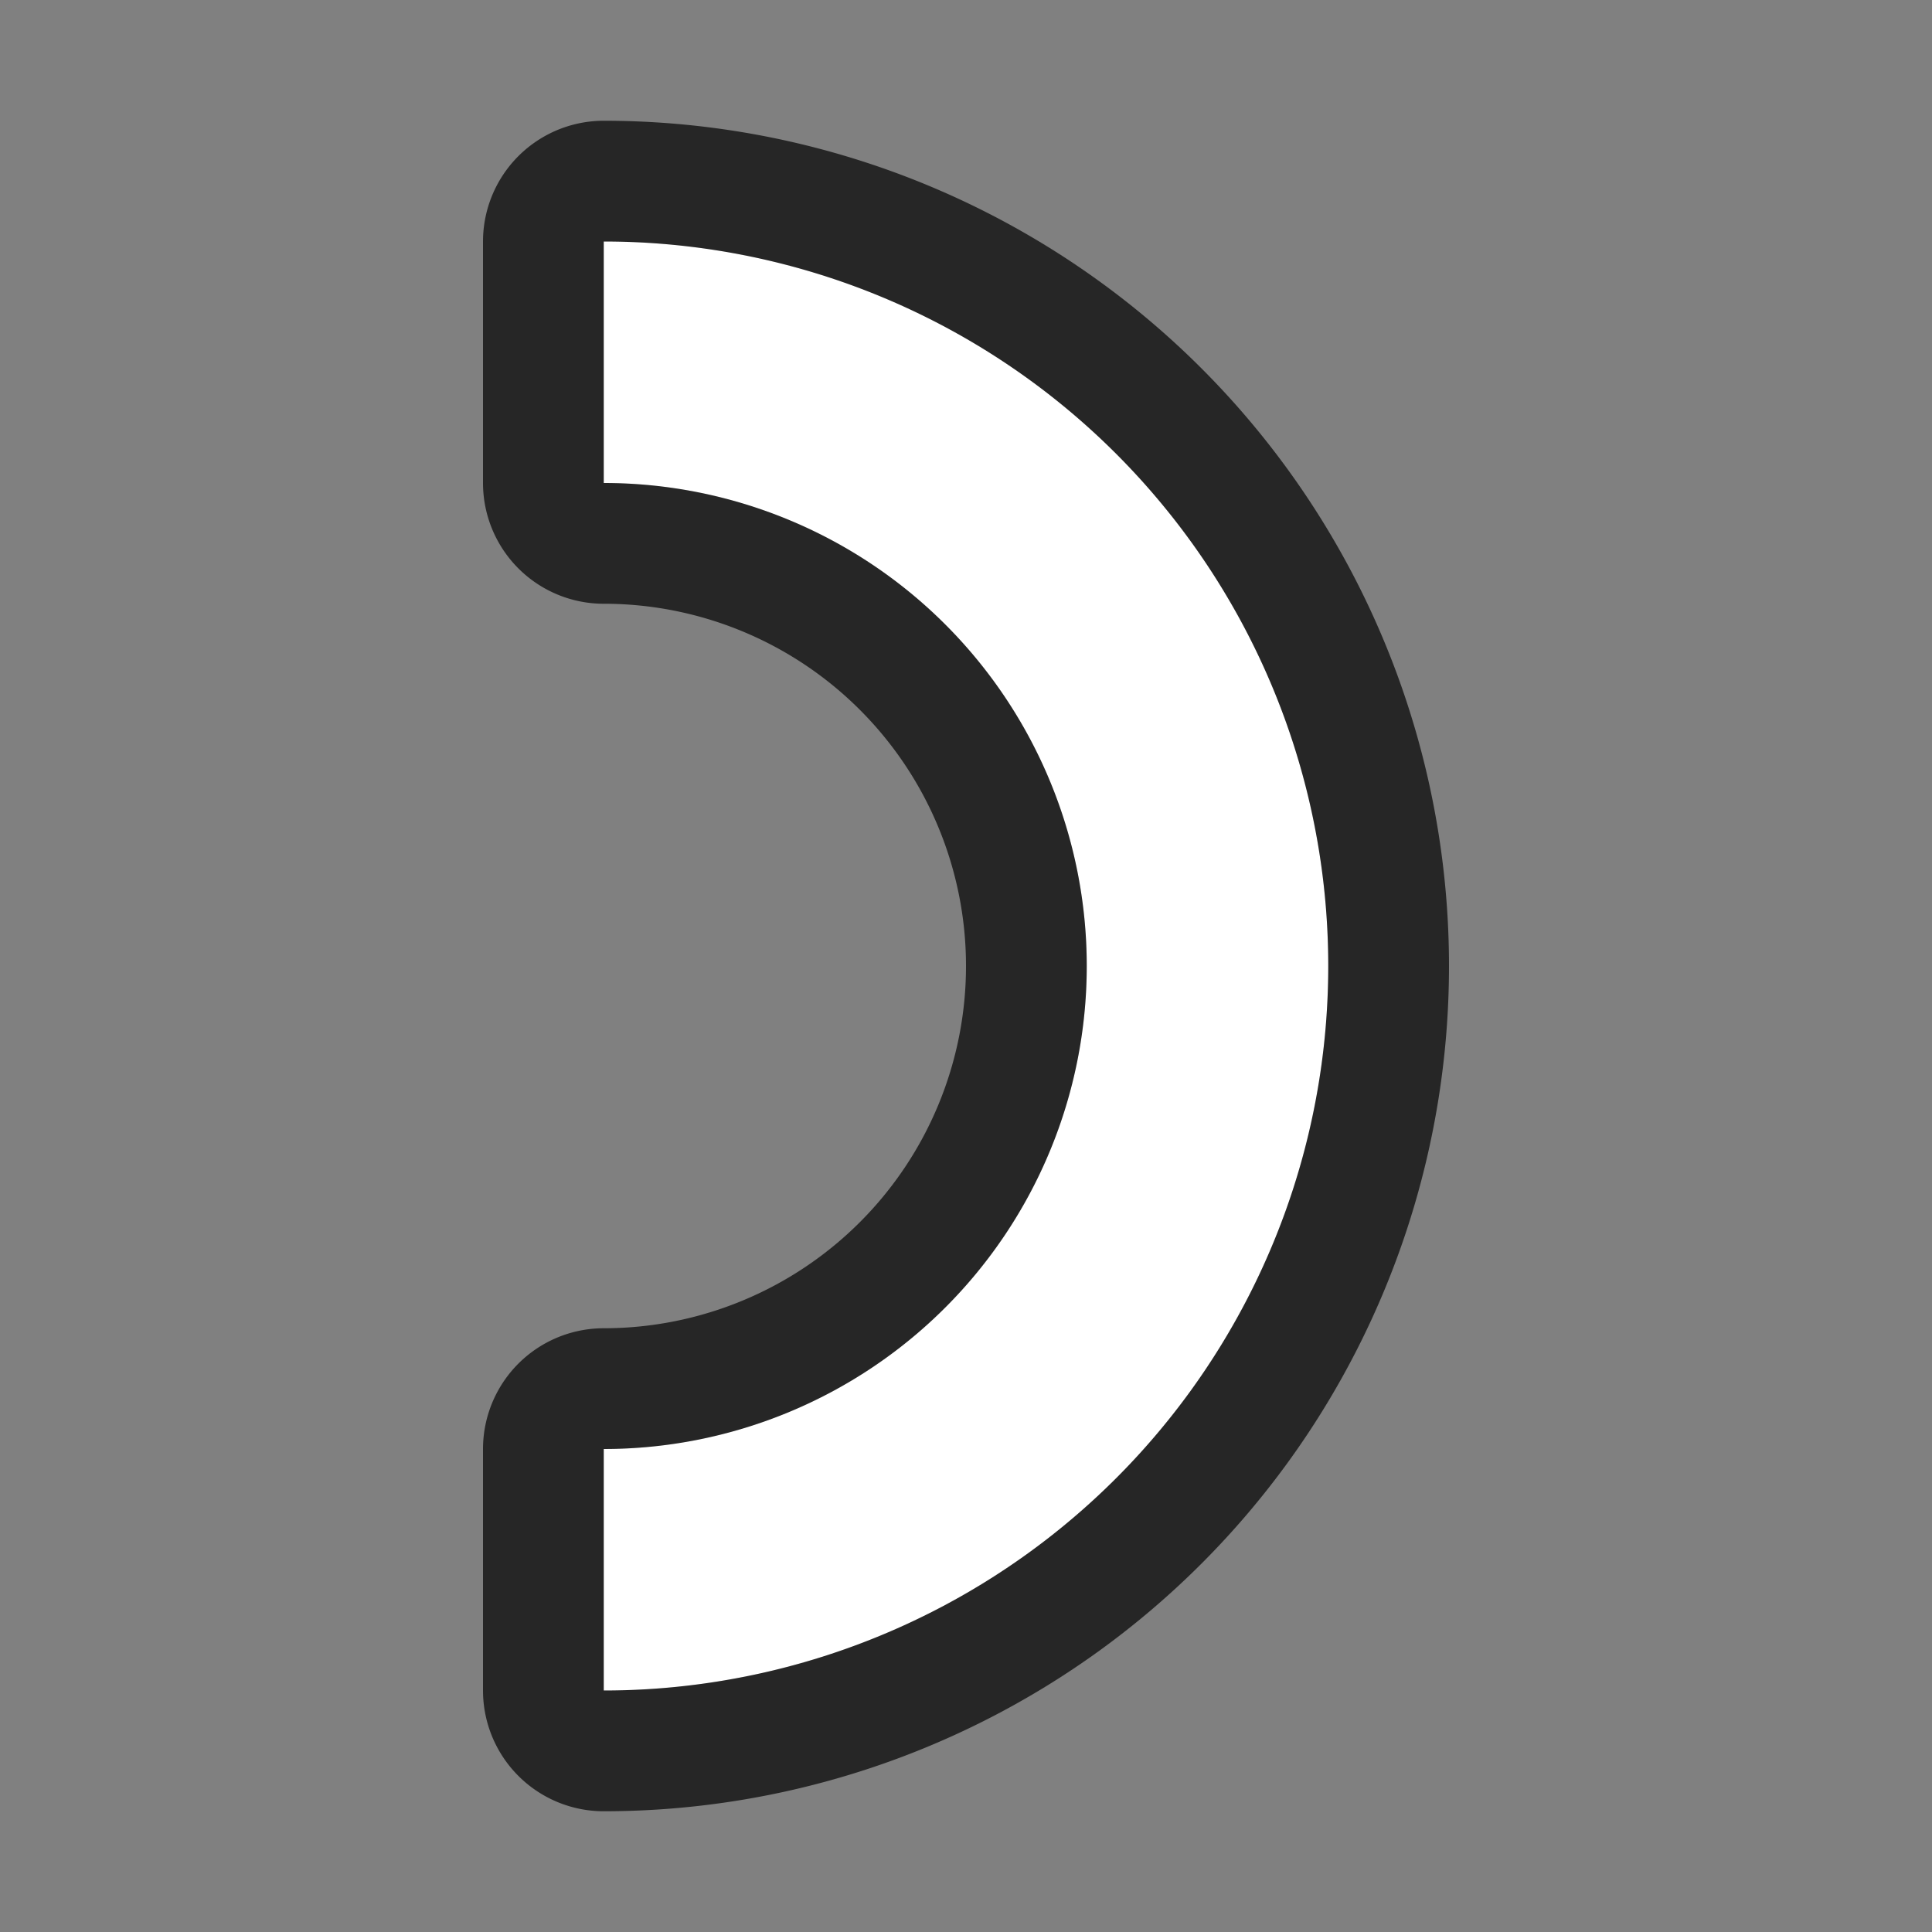<svg xmlns="http://www.w3.org/2000/svg" viewBox="0 0 16 16"><rect x="0" y="0" width="16" height="16" fill="#808080" stroke="none"/>/&gt;<path style="fill:#000;stroke:#000;opacity:.7;stroke-width:2;stroke-miterlimit:4;stroke-dasharray:none;stroke-linejoin:round" fill="#232629" d="M5 2v2a4 4 0 1 1 0 8v2A6 6 0 1 0 5 2z"/><path d="M5 2v2a4 4 0 1 1 0 8v2A6 6 0 1 0 5 2z" fill="#232629" style="fill:#fff"/></svg>